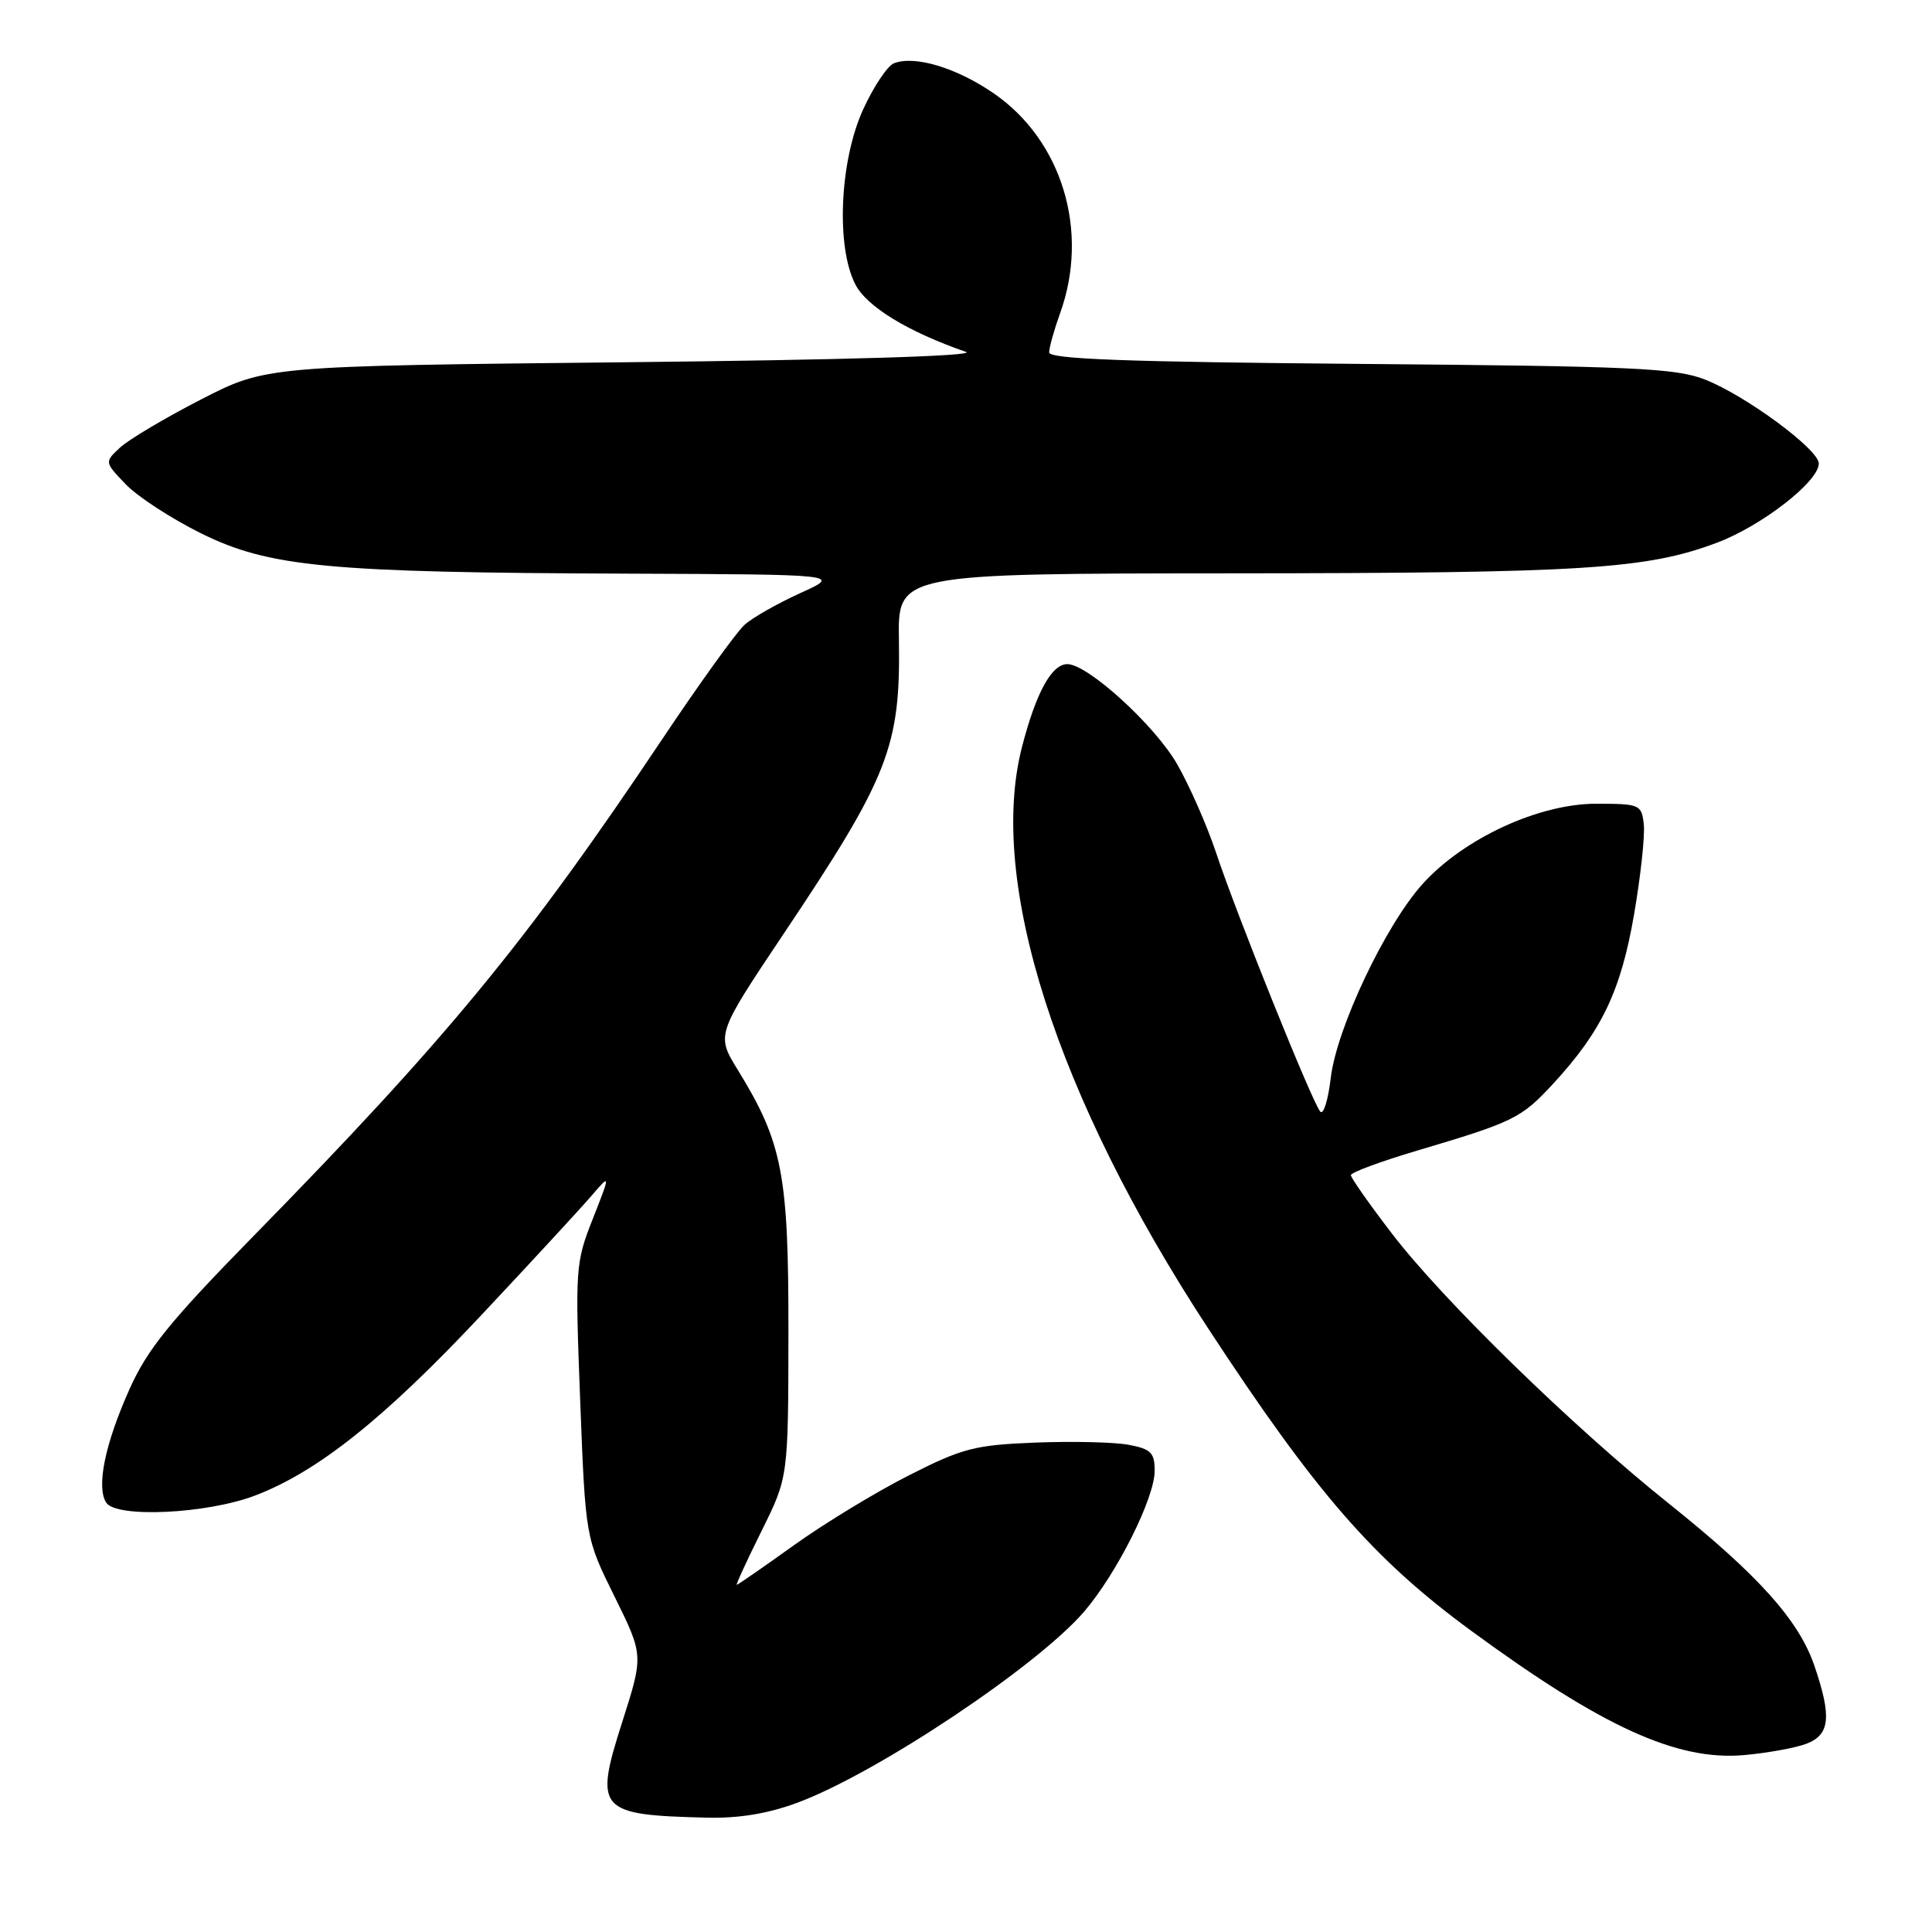 <?xml version="1.0" encoding="UTF-8" standalone="no"?>
<!DOCTYPE svg PUBLIC "-//W3C//DTD SVG 1.1//EN" "http://www.w3.org/Graphics/SVG/1.1/DTD/svg11.dtd" >
<svg xmlns="http://www.w3.org/2000/svg" xmlns:xlink="http://www.w3.org/1999/xlink" version="1.1" viewBox="0 0 256 256">
 <g >
 <path fill="currentColor"
d=" M 105.71 238.85 C 116.21 234.94 137.47 220.76 143.66 213.54 C 148.01 208.46 153.00 198.49 153.00 194.89 C 153.00 192.49 152.51 192.00 149.55 191.44 C 147.66 191.09 142.10 190.96 137.21 191.15 C 129.16 191.47 127.55 191.88 120.42 195.50 C 116.08 197.70 109.23 201.86 105.20 204.75 C 101.17 207.64 97.76 210.00 97.62 210.00 C 97.48 210.00 98.96 206.79 100.91 202.86 C 104.45 195.73 104.45 195.73 104.47 176.61 C 104.50 155.62 103.69 151.41 97.78 141.80 C 94.89 137.11 94.89 137.11 103.80 123.79 C 117.78 102.92 119.34 98.93 119.11 84.75 C 118.97 76.00 118.97 76.00 163.24 75.97 C 209.96 75.94 218.12 75.42 227.46 71.93 C 233.42 69.70 241.00 63.81 241.00 61.42 C 241.00 59.55 231.33 52.42 225.94 50.30 C 222.03 48.77 216.55 48.52 180.25 48.22 C 149.21 47.96 139.00 47.58 139.02 46.69 C 139.02 46.04 139.68 43.70 140.47 41.50 C 144.38 30.66 140.75 18.63 131.69 12.38 C 126.77 8.99 121.23 7.31 118.46 8.38 C 117.60 8.71 115.77 11.45 114.38 14.48 C 111.26 21.29 110.75 32.68 113.34 37.69 C 114.86 40.64 120.29 43.95 128.00 46.63 C 129.52 47.16 111.77 47.70 82.87 48.00 C 35.25 48.50 35.25 48.50 26.60 52.95 C 21.85 55.39 17.03 58.26 15.90 59.31 C 13.84 61.23 13.84 61.23 16.67 64.18 C 18.23 65.81 22.71 68.72 26.64 70.67 C 35.68 75.14 43.46 75.87 83.00 76.01 C 111.50 76.12 111.50 76.12 106.04 78.59 C 103.03 79.96 99.71 81.84 98.66 82.79 C 97.60 83.73 92.67 90.58 87.71 98.00 C 69.70 124.91 59.27 137.58 33.33 164.05 C 22.51 175.10 19.52 178.80 17.17 184.05 C 13.92 191.30 12.75 196.98 14.06 199.09 C 15.35 201.17 27.38 200.61 33.79 198.17 C 42.06 195.03 50.93 187.96 63.76 174.28 C 70.36 167.25 76.91 160.15 78.33 158.50 C 80.91 155.50 80.91 155.50 78.55 161.50 C 76.25 167.31 76.20 168.07 76.88 185.64 C 77.58 203.77 77.58 203.77 81.43 211.55 C 85.27 219.33 85.27 219.33 82.47 228.11 C 78.70 239.90 79.22 240.50 93.71 240.85 C 97.93 240.95 101.79 240.31 105.71 238.85 Z  M 239.35 231.06 C 242.49 229.86 242.73 227.50 240.42 220.73 C 238.37 214.70 232.98 208.70 221.13 199.23 C 208.39 189.05 191.20 172.29 184.44 163.46 C 181.45 159.56 179.00 156.07 179.00 155.71 C 179.00 155.36 182.94 153.90 187.75 152.47 C 200.60 148.66 201.58 148.18 205.82 143.58 C 212.23 136.63 214.78 131.29 216.52 121.18 C 217.40 116.08 217.98 110.69 217.81 109.20 C 217.51 106.60 217.28 106.50 211.48 106.50 C 203.89 106.50 193.95 111.10 188.51 117.12 C 183.58 122.58 177.11 136.24 176.33 142.84 C 175.99 145.74 175.37 147.75 174.95 147.30 C 173.94 146.23 163.86 121.19 161.14 113.00 C 159.95 109.42 157.63 104.14 155.98 101.26 C 153.02 96.10 144.13 88.00 141.43 88.00 C 139.34 88.00 137.27 91.80 135.41 99.01 C 130.85 116.78 139.98 145.29 160.04 175.95 C 174.38 197.85 181.98 206.59 195.00 216.13 C 212.37 228.86 222.22 233.34 231.10 232.56 C 234.19 232.28 237.90 231.61 239.35 231.06 Z "/>
</g>
</svg>